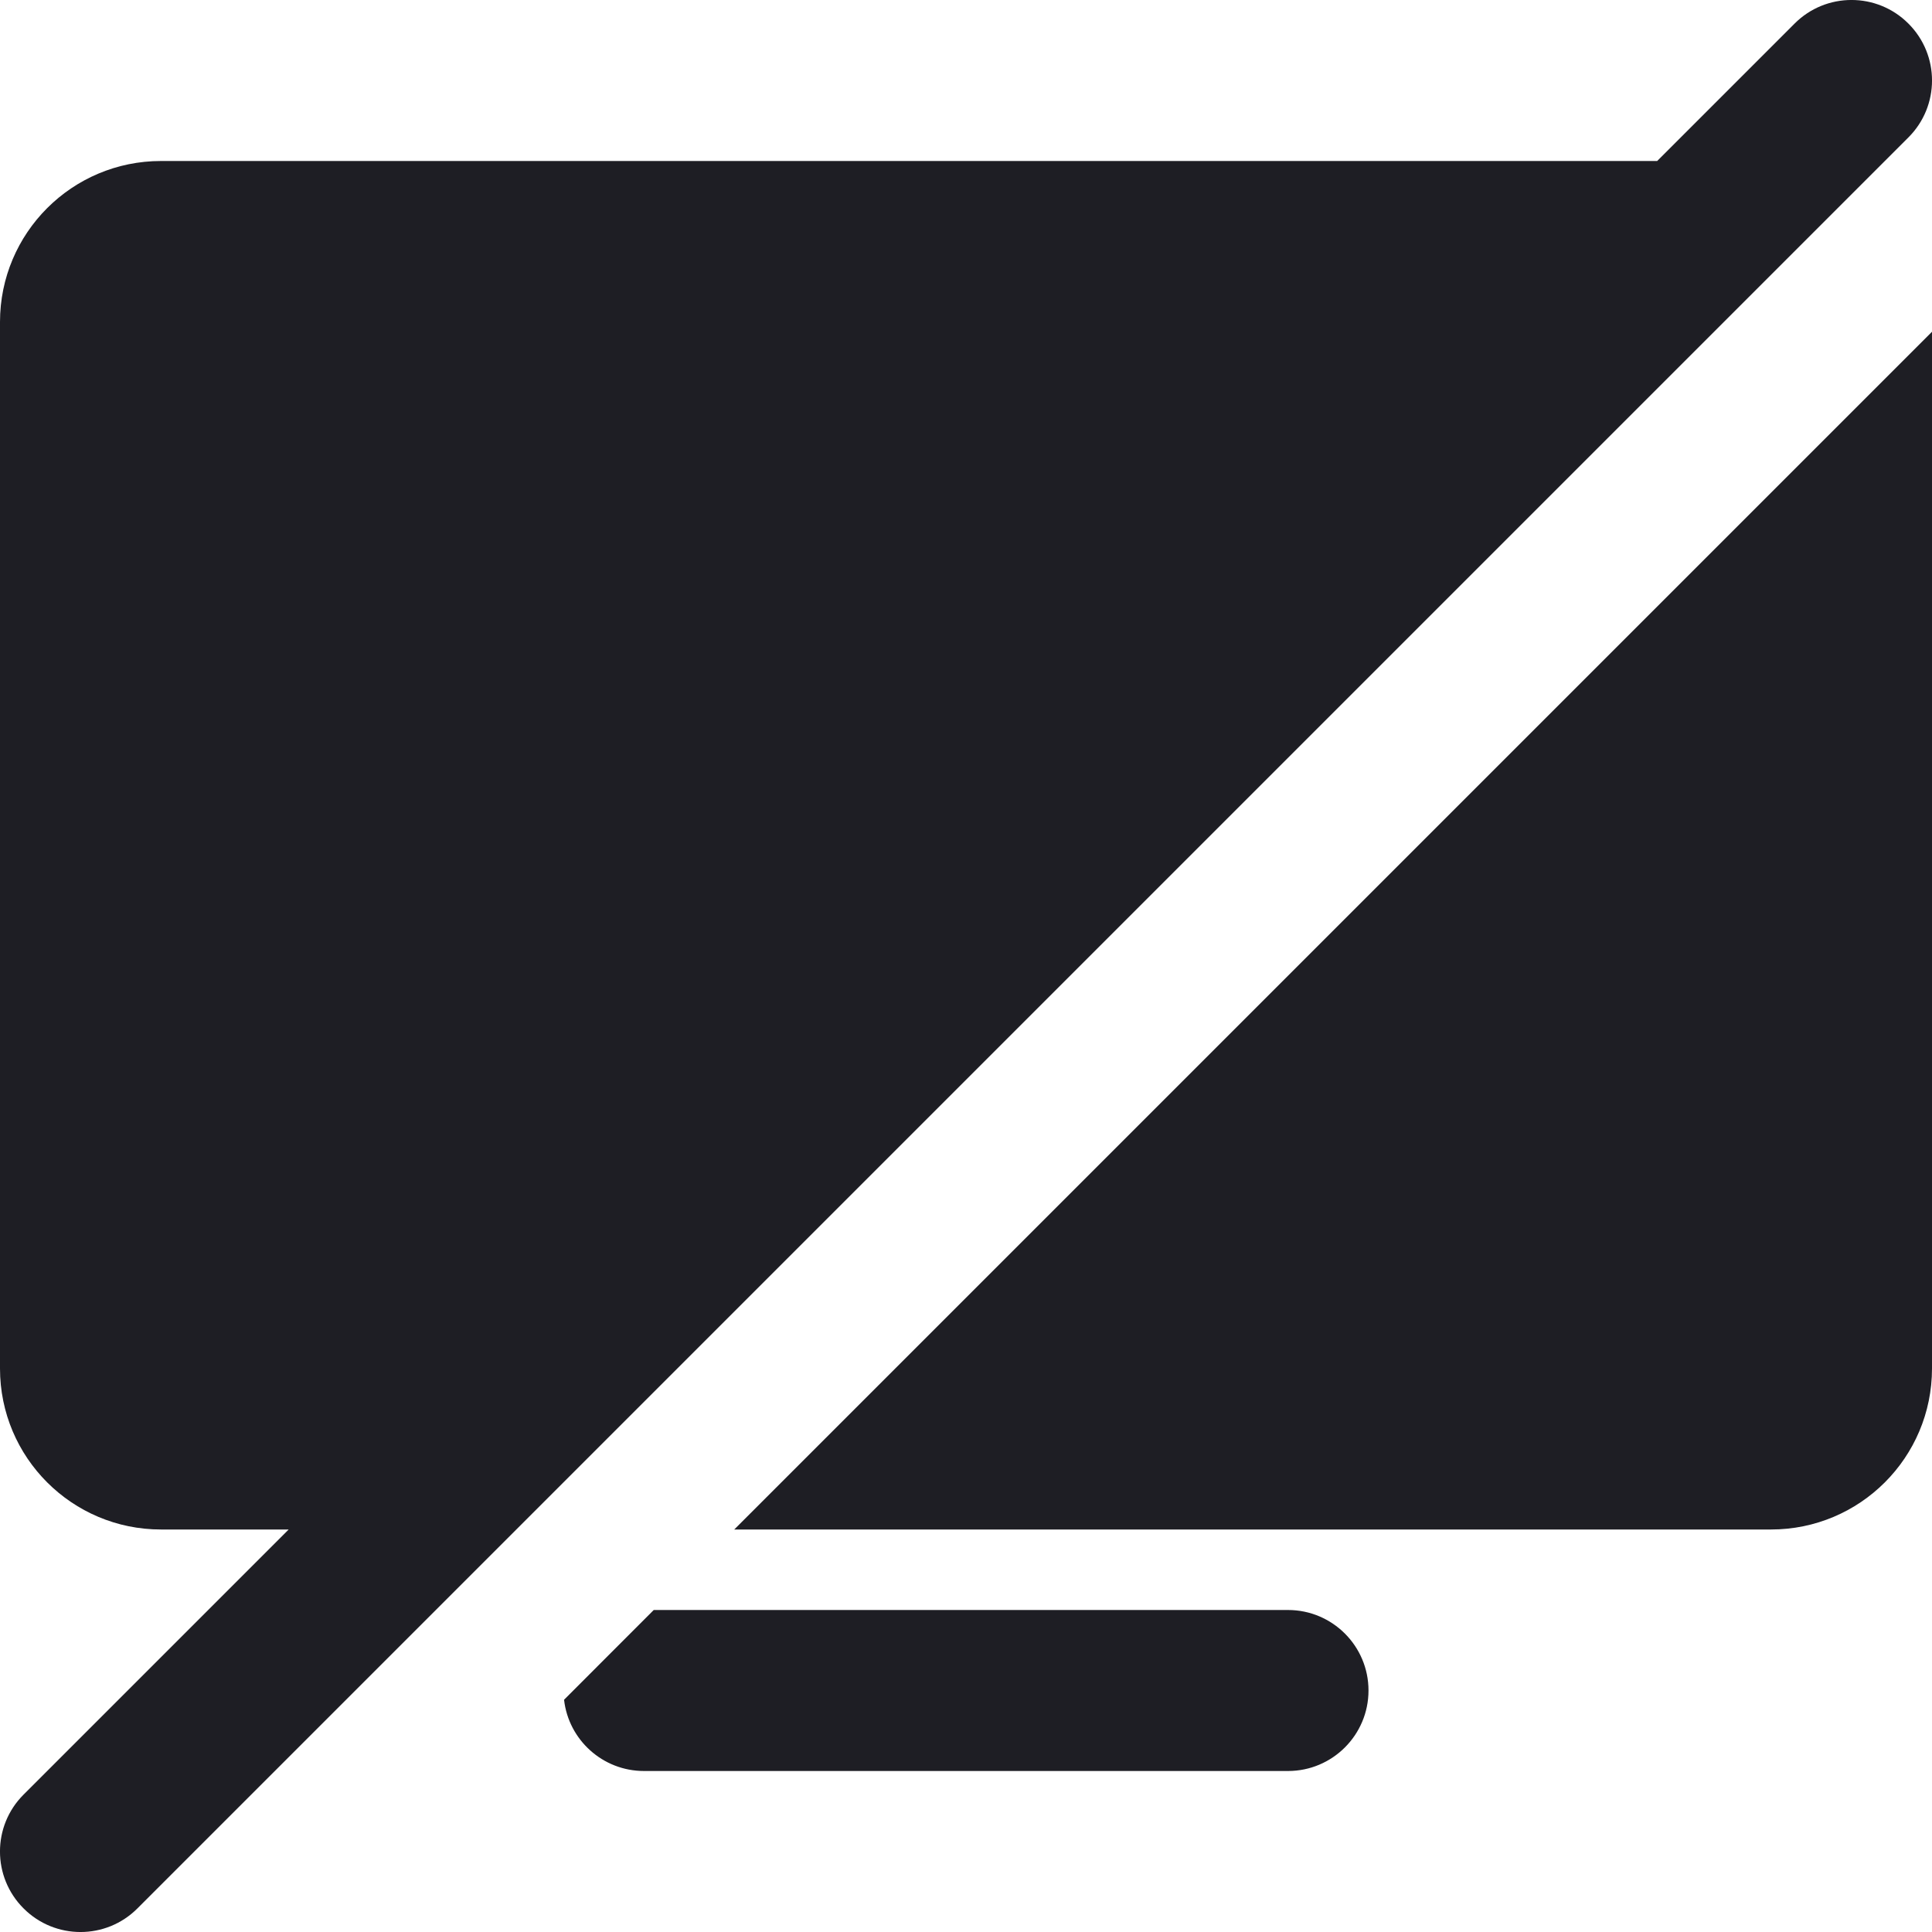 <svg id="meteor-icon-kit__solid-desktop-slash" viewBox="0 0 24 24" fill="none" xmlns="http://www.w3.org/2000/svg"><g clip-path="url(#clip0_1828_5616)"><path d="M23.707 1.707C24.098 1.317 24.098 0.683 23.707 0.293C23.317 -0.098 22.683 -0.098 22.293 0.293L21.293 1.293C21.293 1.293 21.293 1.292 21.293 1.293L20.586 2H2C0.895 2 1.86265e-08 2.895 1.86265e-08 4V17C1.86265e-08 18.105 0.895 19 2 19H3.586L0.293 22.293C-0.098 22.683 -0.098 23.317 0.293 23.707C0.683 24.098 1.317 24.098 1.707 23.707L2.707 22.707C2.707 22.708 2.707 22.707 2.707 22.707L23.707 1.707Z" fill="#1E1E24"/><path d="M24 4.121L9.121 19H22C23.105 19 24 18.105 24 17V4.121Z" fill="#1E1E24"/><path d="M7.007 21.115L8.121 20H16C16.552 20 17 20.448 17 21C17 21.552 16.552 22 16 22H8C7.487 22 7.063 21.613 7.007 21.115Z" fill="#1E1E24"/></g><defs><clipPath id="clip0_1828_5616"><rect width="24" height="24" fill="white"/></clipPath></defs></svg>